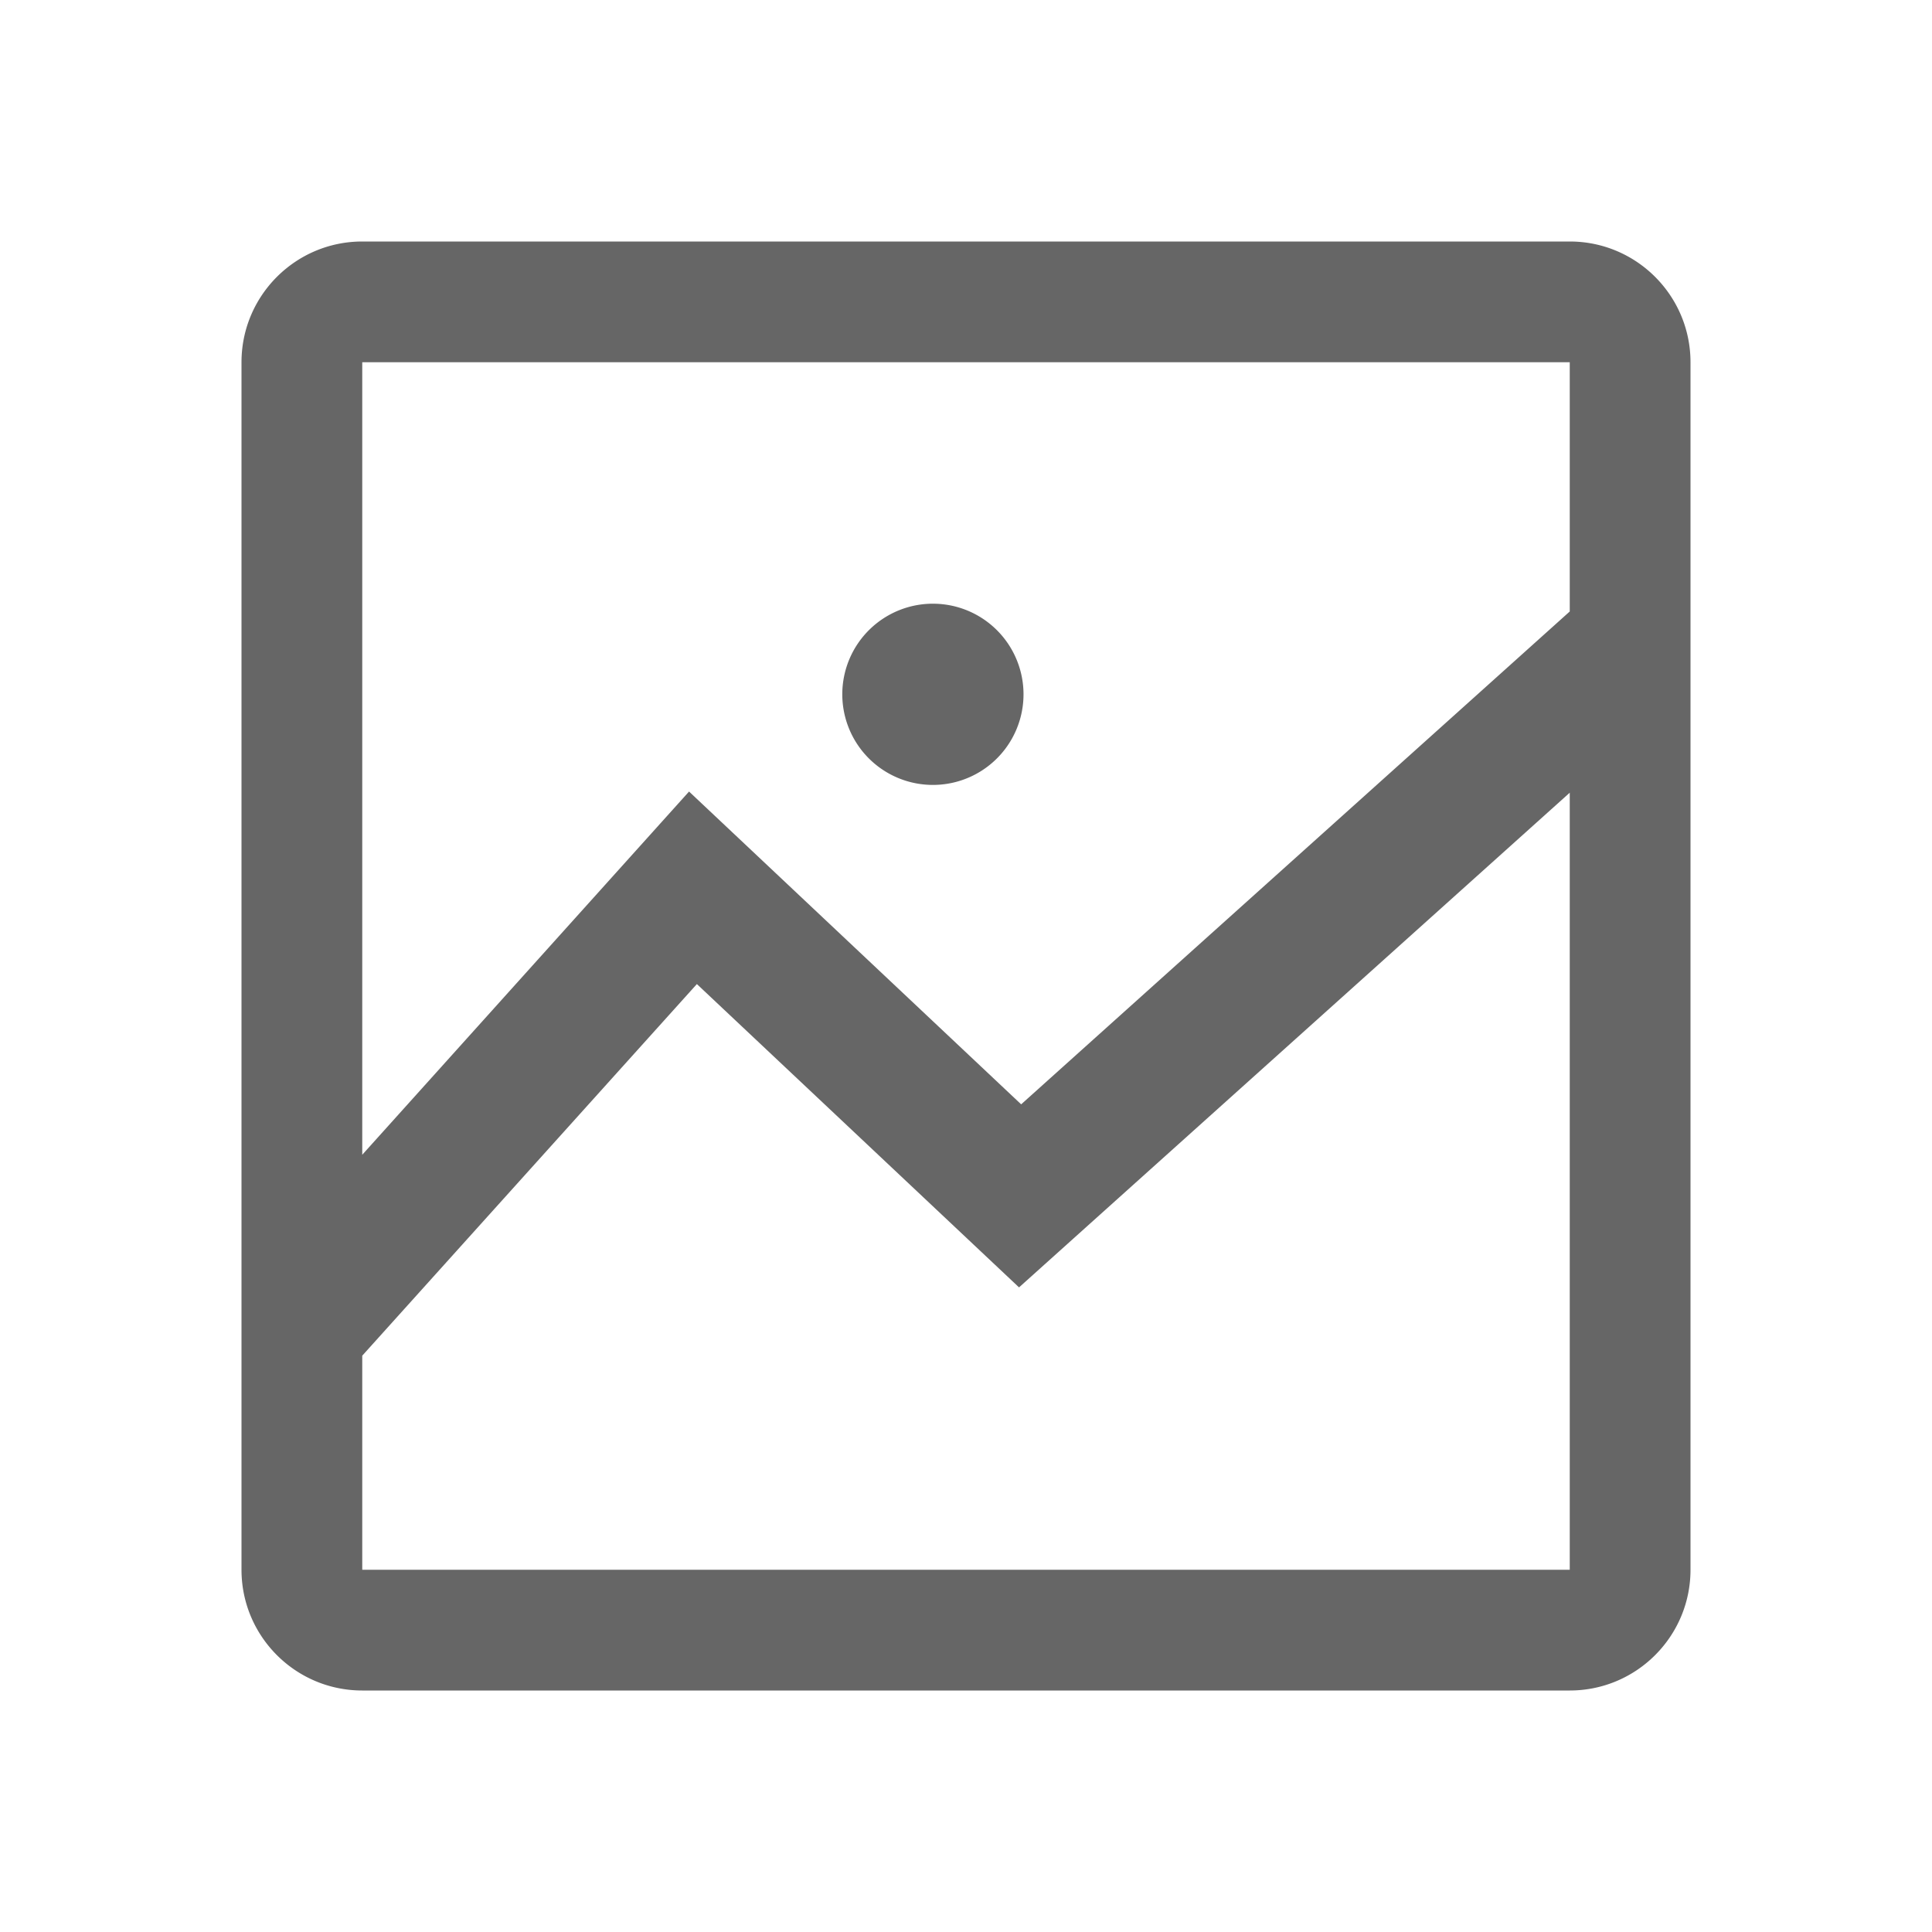 <svg xmlns="http://www.w3.org/2000/svg" xmlns:xlink="http://www.w3.org/1999/xlink" width="20" height="20" viewBox="0 0 20 20">
    <defs>
        <path id="a" d="M1.25 11.534v2.216h12.5V5.706l-5.701 5.121-3.335-3.14-3.464 3.847zm0-2.08l3.383-3.76 3.438 3.238L13.75 3.83V1.25H1.25v8.204zM1.25 0h12.5C14.44 0 15 .56 15 1.25v12.5c0 .69-.56 1.25-1.25 1.25H1.25C.56 15 0 14.44 0 13.75V1.25C0 .56.56 0 1.25 0zm5.938 5.625a.938.938 0 1 1 0-1.875.938.938 0 0 1 0 1.875z"/>
    </defs>
    <use fill="#666" fill-rule="nonzero" transform="translate(2.5 2.5)" xlink:href="#a"/>
</svg>
